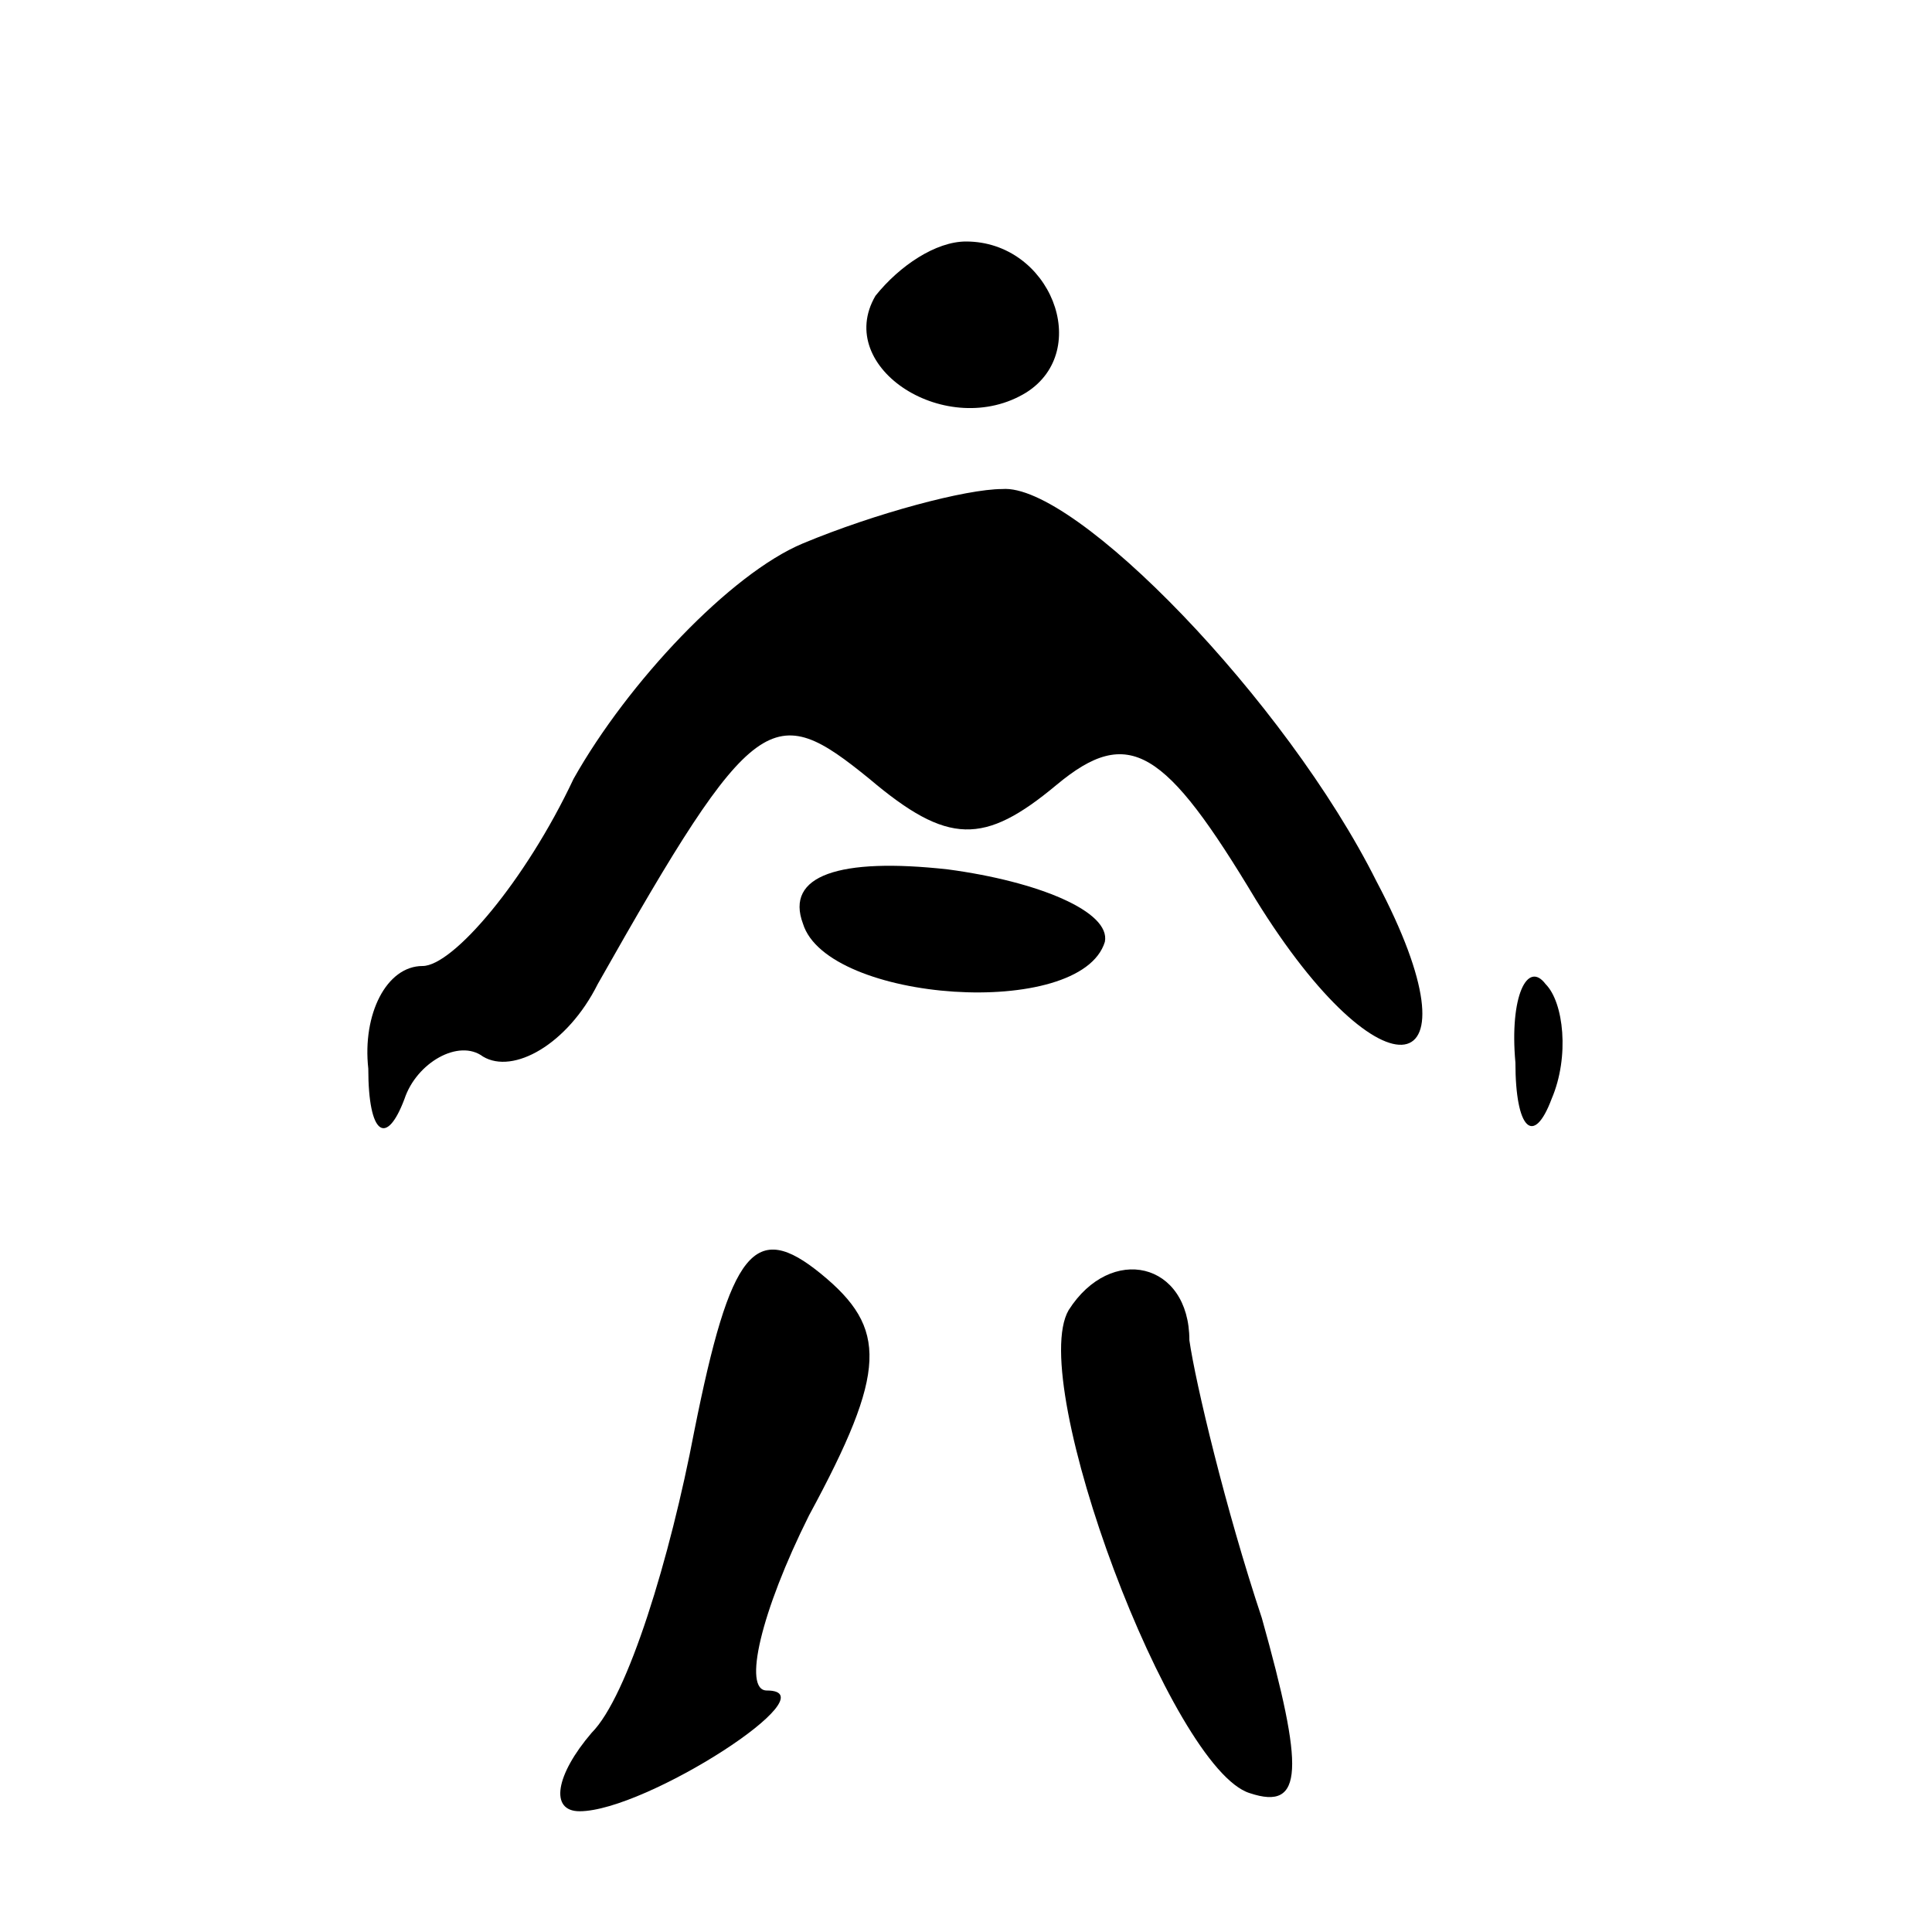 <?xml version="1.0" standalone="no"?>
<!DOCTYPE svg PUBLIC "-//W3C//DTD SVG 20010904//EN"
 "http://www.w3.org/TR/2001/REC-SVG-20010904/DTD/svg10.dtd">
<svg version="1.0" xmlns="http://www.w3.org/2000/svg"
 width="32pt" height="32pt" viewBox="0 0 32 32"
 preserveAspectRatio="xMidYMid meet">
<g transform="translate(0,32) scale(0.1,-0.1)"
fill="#000000" stroke="none">
<path fill="#000000" stroke="none" d="M145 271 c-7 -12 12 -24 25 -16 11 7 4
25 -10 25 -5 0 -11 -4 -15 -9z"/>
<path fill="#000000" stroke="none" d="M133 230 c-12 -5 -29 -23 -38 -39 -8
-17 -20 -31 -25 -31 -6 0 -10 -8 -9 -17 0 -11 3 -13 6 -5 2 6 9 10 13 7 5 -3
14 2 19 12 26 46 29 47 45 34 13 -11 19 -11 31 -1 12 10 18 6 33 -19 21 -34
38 -31 20 3 -15 30 -50 66 -62 65 -6 0 -21 -4 -33 -9z"/>
<path fill="#000000" stroke="none" d="M133 167 c4 -13 46 -16 50 -3 1 5 -11
10 -26 12 -18 2 -27 -1 -24 -9z"/>
<path fill="#000000" stroke="none" d="M251 144 c0 -11 3 -14 6 -6 3 7 2 16
-1 19 -3 4 -6 -2 -5 -13z"/>
<path fill="#000000" stroke="none" d="M115 83 c-4 -21 -11 -44 -17 -50 -6 -7
-7 -13 -2 -13 11 0 42 20 31 20 -4 0 -1 13 7 29 13 24 13 31 2 40 -11 9 -15 4
-21 -26z"/>
<path fill="#000000" stroke="none" d="M177 103 c-7 -12 17 -76 30 -80 9 -3 9
4 2 29 -6 18 -11 39 -12 46 0 13 -13 16 -20 5z"/>
</g>
</svg>
